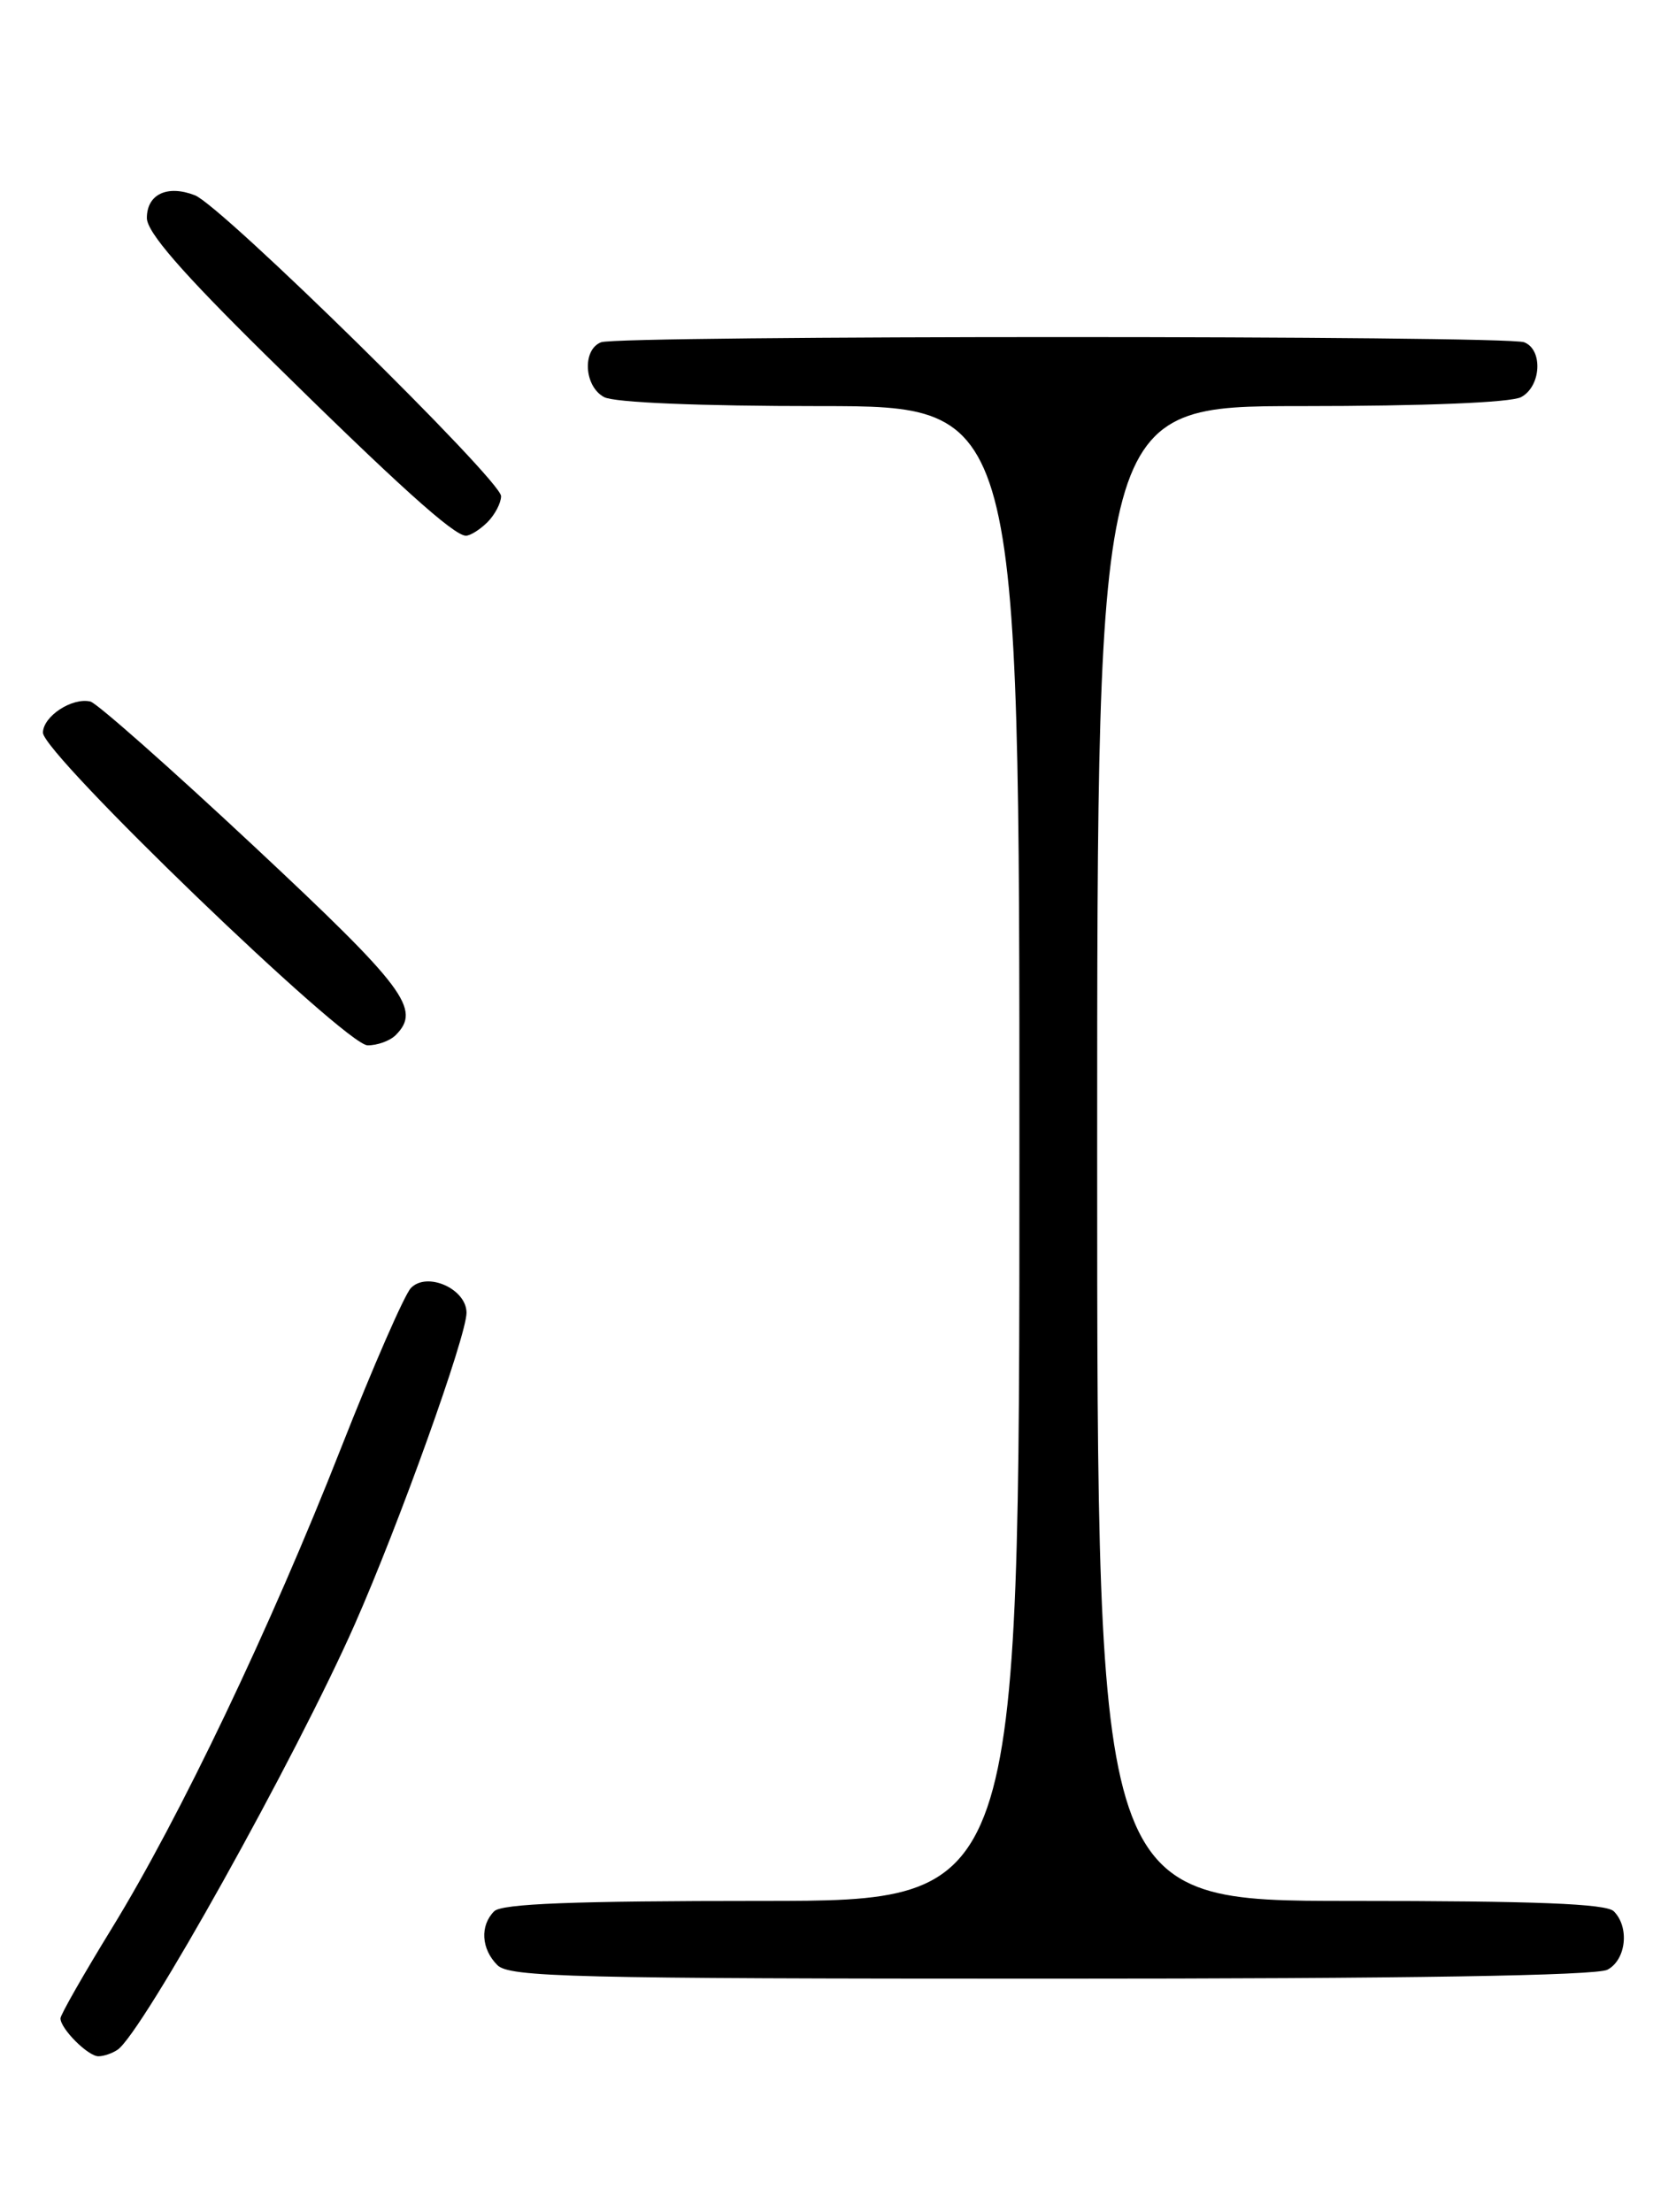 <?xml version="1.0" encoding="UTF-8" standalone="no"?>
<!DOCTYPE svg PUBLIC "-//W3C//DTD SVG 1.1//EN" "http://www.w3.org/Graphics/SVG/1.1/DTD/svg11.dtd" >
<svg xmlns="http://www.w3.org/2000/svg" xmlns:xlink="http://www.w3.org/1999/xlink" version="1.1" viewBox="0 0 194 256">
 <g >
 <path fill="currentColor"
d=" M 13.60 237.23 C 16.45 235.33 34.23 203.45 41.06 188.00 C 46.20 176.37 54.00 154.62 54.00 151.93 C 54.00 149.16 49.42 147.13 47.56 149.07 C 46.81 149.86 43.19 158.15 39.51 167.50 C 31.29 188.42 20.83 210.33 12.95 223.16 C 9.68 228.49 7.00 233.18 7.00 233.59 C 7.00 234.80 10.21 238.00 11.40 237.98 C 12.01 237.98 12.99 237.64 13.60 237.23 Z  M 186.07 227.96 C 188.23 226.81 188.64 223.04 186.80 221.20 C 185.92 220.32 177.76 220.00 156.30 220.00 C 127.00 220.00 127.00 220.00 127.00 133.50 C 127.00 47.00 127.00 47.00 150.57 47.00 C 164.90 47.00 174.89 46.59 176.07 45.96 C 178.40 44.72 178.63 40.46 176.42 39.61 C 174.35 38.81 71.65 38.81 69.58 39.61 C 67.37 40.46 67.60 44.72 69.93 45.96 C 71.11 46.59 80.95 47.00 94.93 47.00 C 118.00 47.00 118.00 47.00 118.00 133.50 C 118.00 220.00 118.00 220.00 88.20 220.00 C 66.36 220.00 58.08 220.32 57.20 221.20 C 55.54 222.86 55.70 225.56 57.57 227.43 C 58.97 228.82 66.16 229.00 121.64 229.00 C 162.80 229.00 184.79 228.65 186.07 227.96 Z  M 45.80 119.80 C 48.79 116.81 46.95 114.35 29.41 97.95 C 19.73 88.90 11.20 81.36 10.46 81.19 C 8.34 80.70 5.00 82.89 4.97 84.79 C 4.94 87.22 39.97 120.97 42.55 120.98 C 43.68 120.99 45.14 120.46 45.80 119.80 Z  M 56.43 60.43 C 57.29 59.56 58.00 58.21 58.00 57.42 C 58.00 55.58 25.65 23.80 22.56 22.60 C 19.37 21.36 17.00 22.48 17.00 25.23 C 17.00 26.86 21.01 31.48 30.75 41.08 C 45.95 56.06 52.53 62.00 53.93 62.00 C 54.44 62.00 55.56 61.29 56.43 60.43 Z "/>
</g>
</svg>